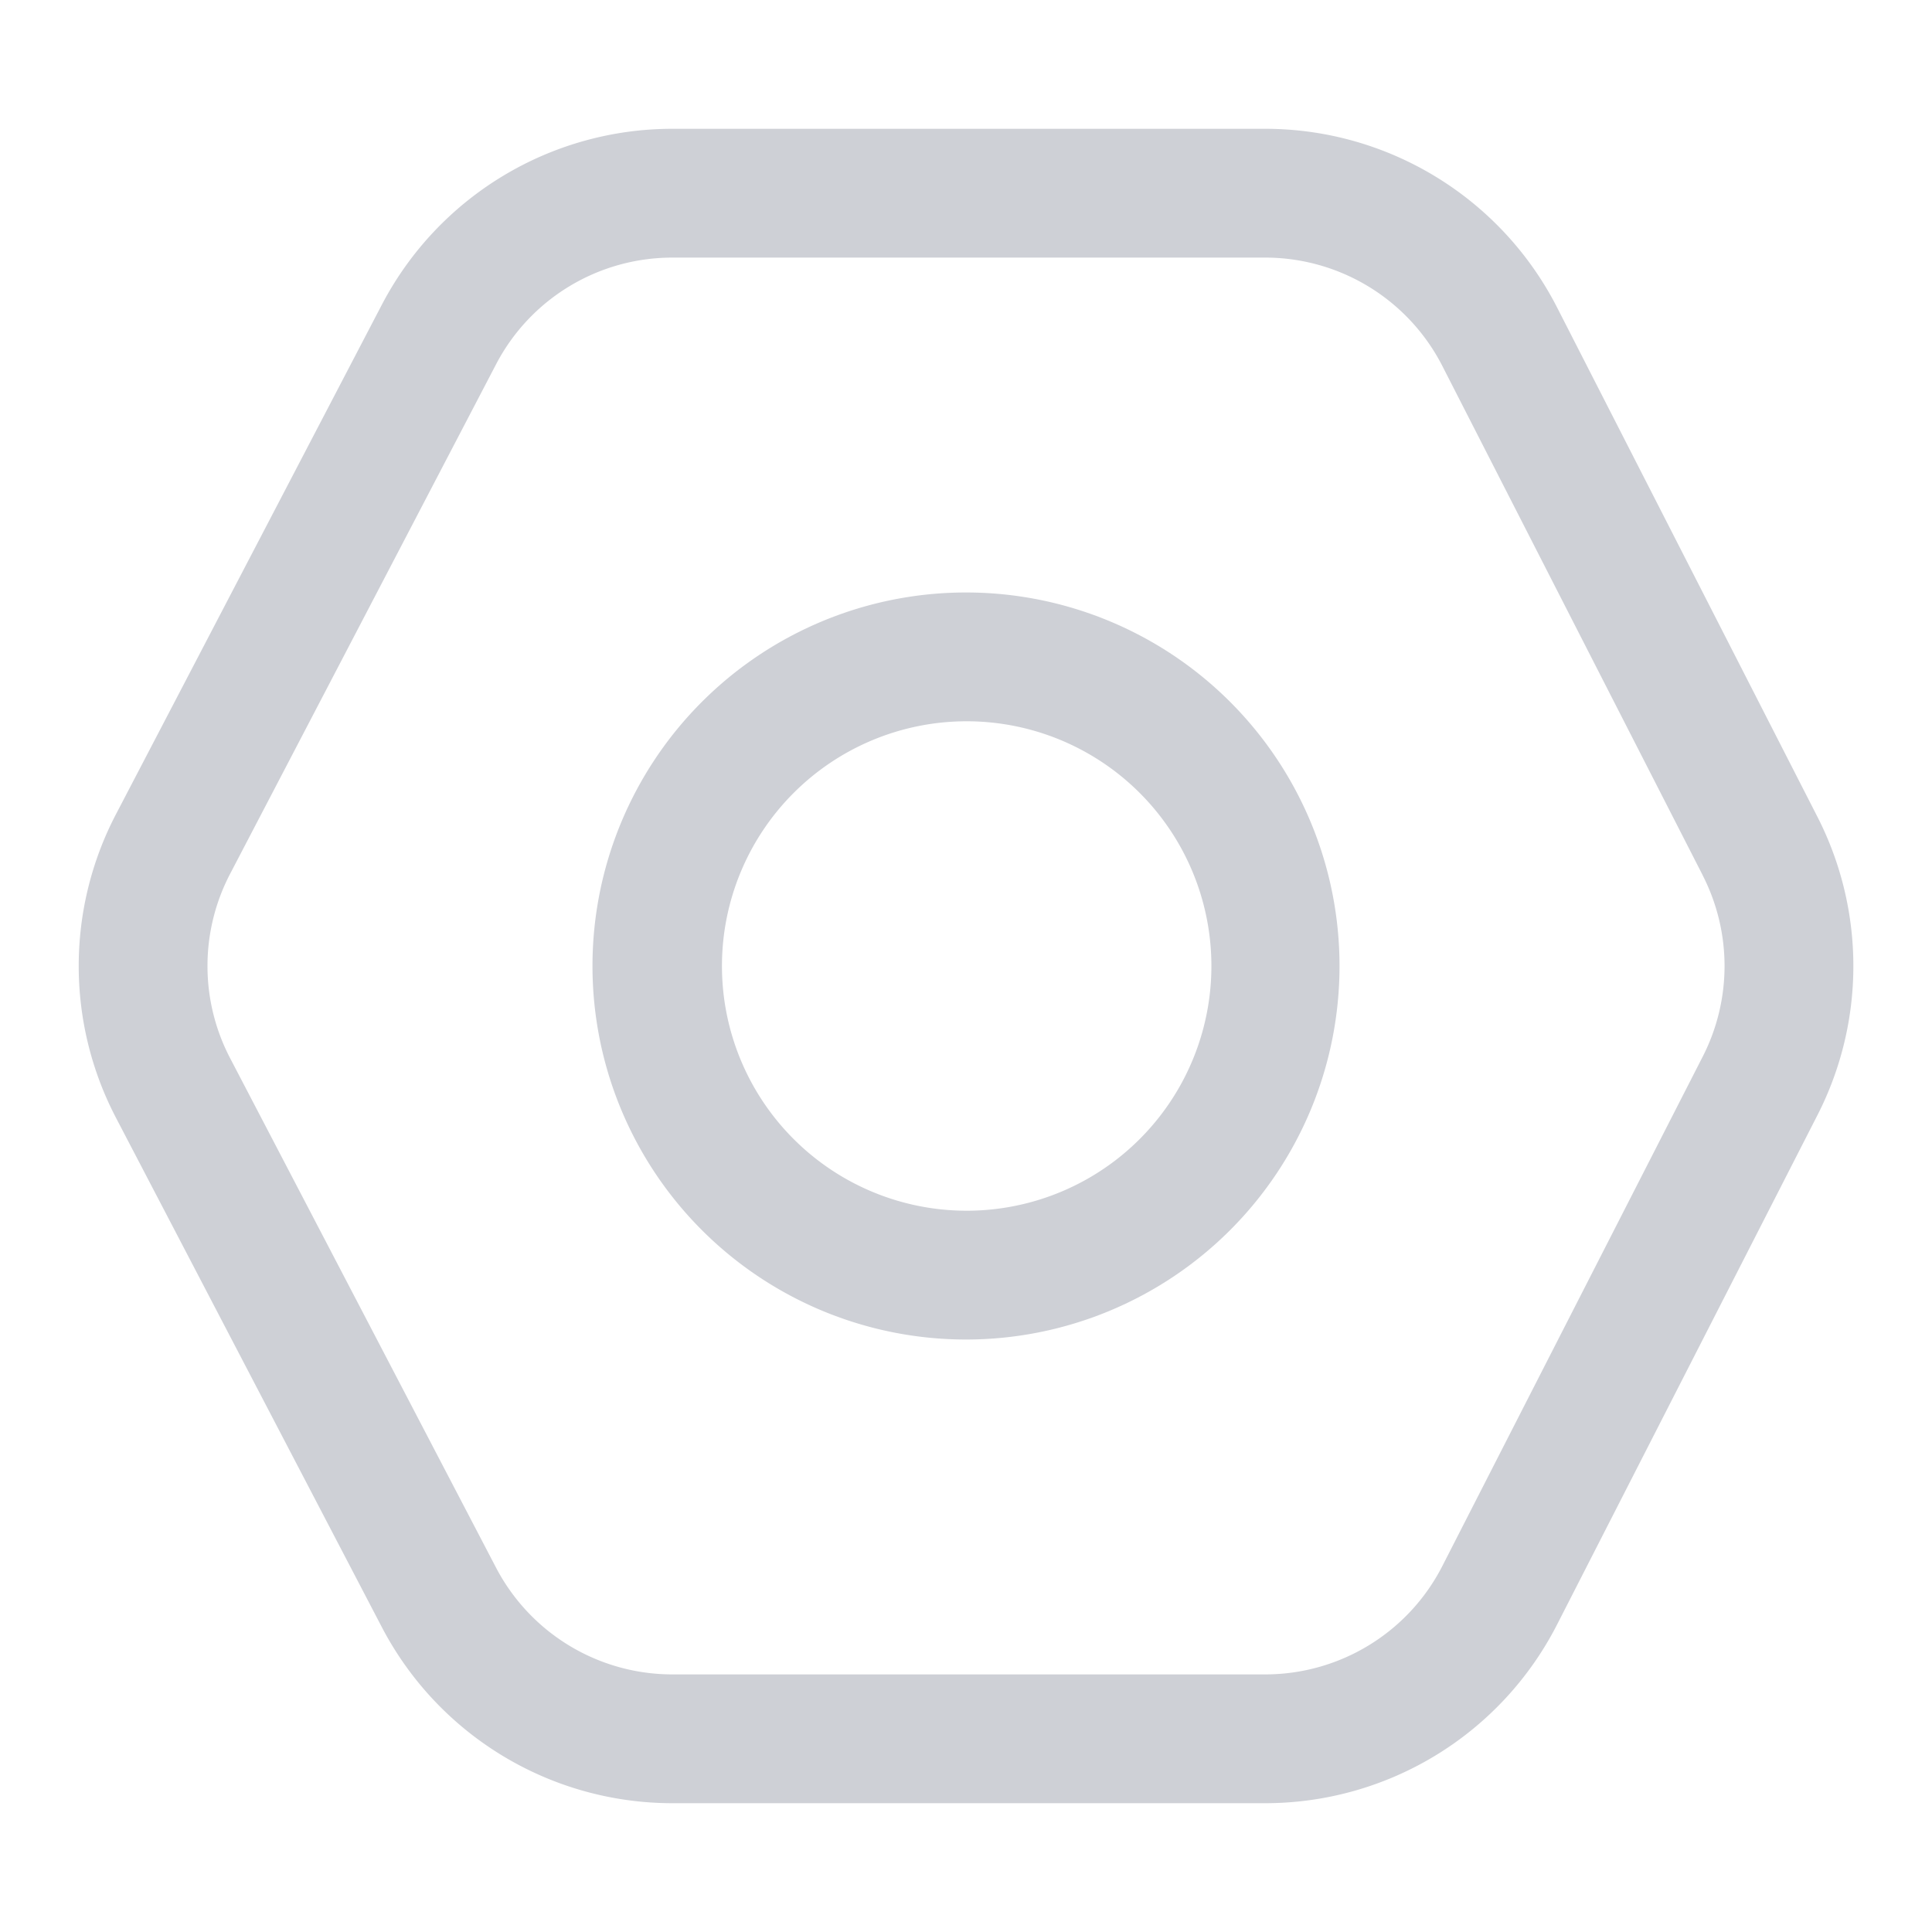 <?xml version="1.0" standalone="no"?><!DOCTYPE svg PUBLIC "-//W3C//DTD SVG 1.1//EN" "http://www.w3.org/Graphics/SVG/1.1/DTD/svg11.dtd">
<svg t="1747909278036" class="icon" viewBox="0 0 1024 1024" version="1.1" xmlns="http://www.w3.org/2000/svg" p-id="1034" width="200" height="200"><path d="M902.485 463.94l-138.008-269.954a105.458 105.458 0 0 0-93.935-57.453H356.352c-39.322 0-75.366 21.845-93.498 56.689l-140.902 269.954a105.458 105.458 0 0 0 0 97.649l140.902 269.954a105.458 105.458 0 0 0 93.498 56.689h314.191c39.649 0 75.913-22.173 93.935-57.453l138.008-270.008a105.458 105.458 0 0 0 0-96.01z m-77.223 397.148a173.725 173.725 0 0 1-154.72 94.645H356.352a173.725 173.725 0 0 1-154.01-93.389l-140.902-269.954a173.725 173.725 0 0 1 0-160.782l140.902-270.008a173.725 173.725 0 0 1 154.01-93.334h314.191c65.263 0 125.01 36.591 154.72 94.645l138.008 270.008c25.395 49.698 25.395 108.517 0 158.16l-138.008 270.008z" fill="#CED0D6" p-id="1035"></path><path d="M512 709.973a197.973 197.973 0 1 1 0-395.947 197.973 197.973 0 0 1 0 395.947z m0-68.267a129.707 129.707 0 1 0 0-259.413 129.707 129.707 0 0 0 0 259.413z" fill="#CED0D6" p-id="1036"></path></svg>